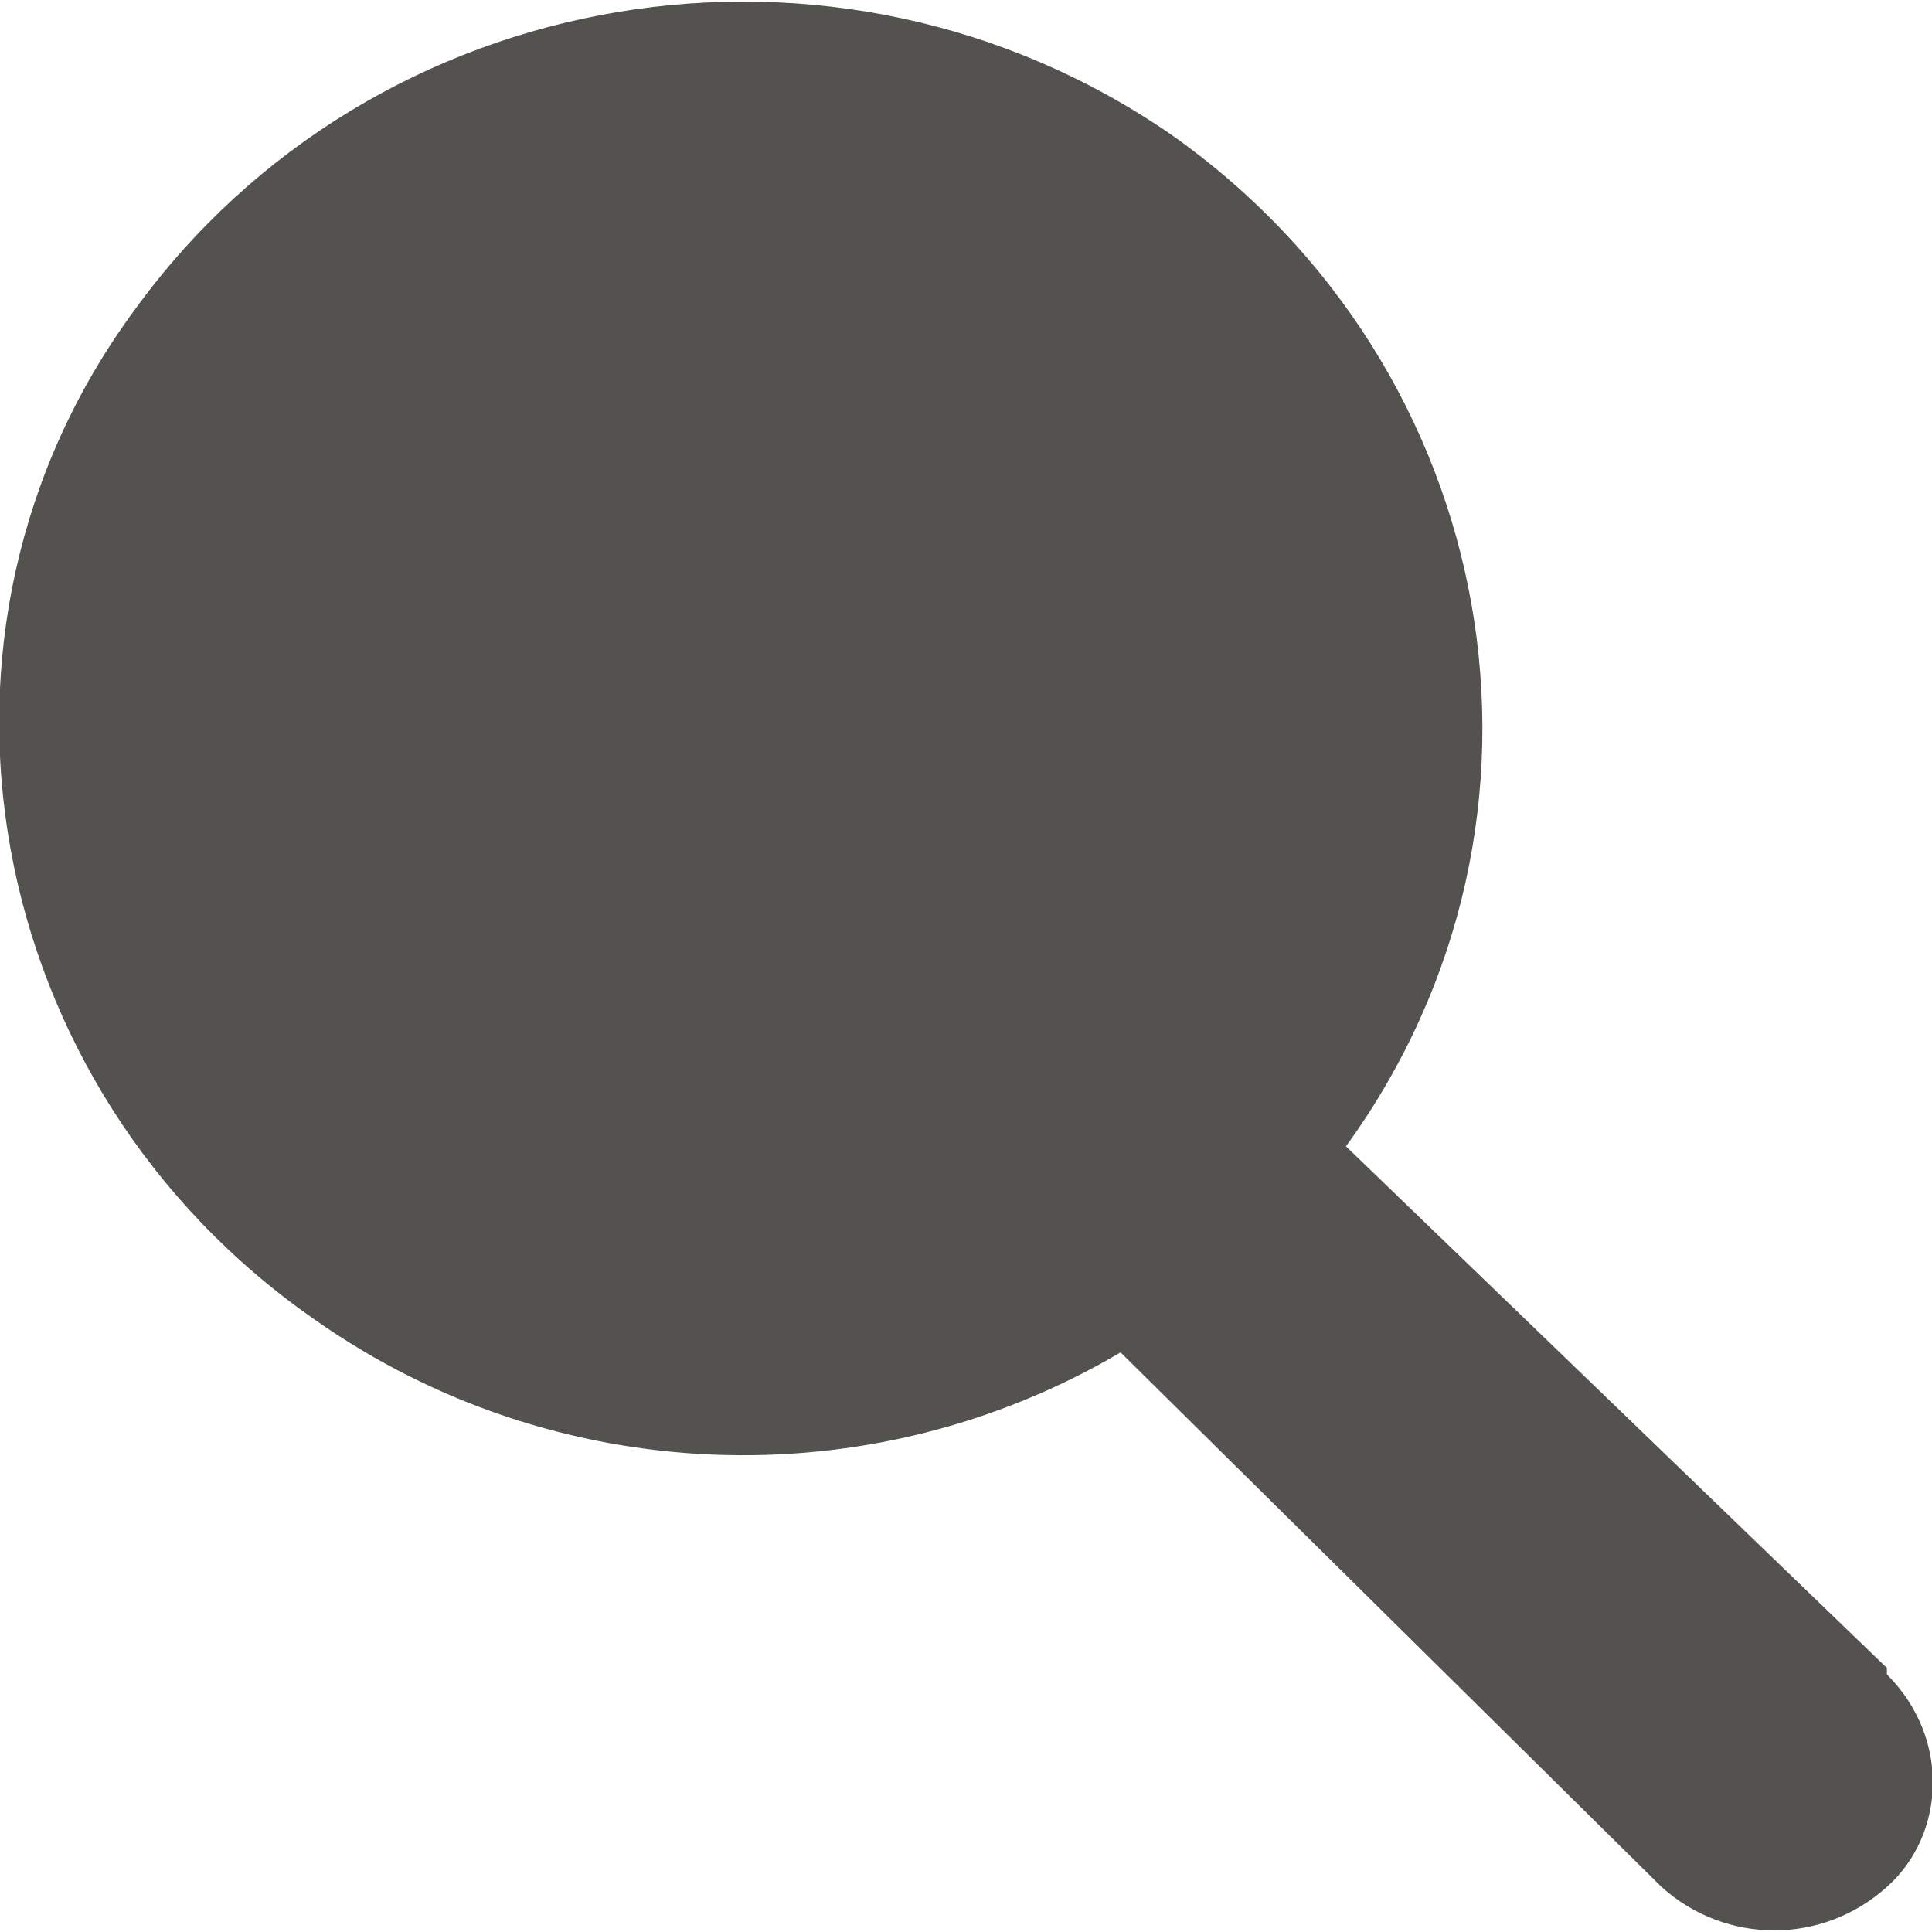 <svg version="1.2" xmlns="http://www.w3.org/2000/svg" viewBox="0 0 30 30" width="30" height="30"><style>.s0{fill:#54524f}</style><path class="s0" d="m29.3 25.9q0 0.1 0 0.1c1 1 0.9 2.5 0 3.3c-1 0.9-2.5 0.9-3.5 0l-8.4-8.3c-3.9 2.3-8.8 2.1-12.5-0.5c-5.2-3.6-6.5-10.7-2.8-15.7c3.7-5.1 10.9-6.3 16.1-2.7c5.1 3.6 6.4 10.6 2.7 15.7zm-17.7-7.4c-4.1 0-7.5-3.2-7.5-7.2c0-4 3.3-7.3 7.4-7.3c4.1 0 7.5 3.2 7.5 7.3c0 4-3.3 7.2-7.4 7.2q0 0 0 0z" /></svg>